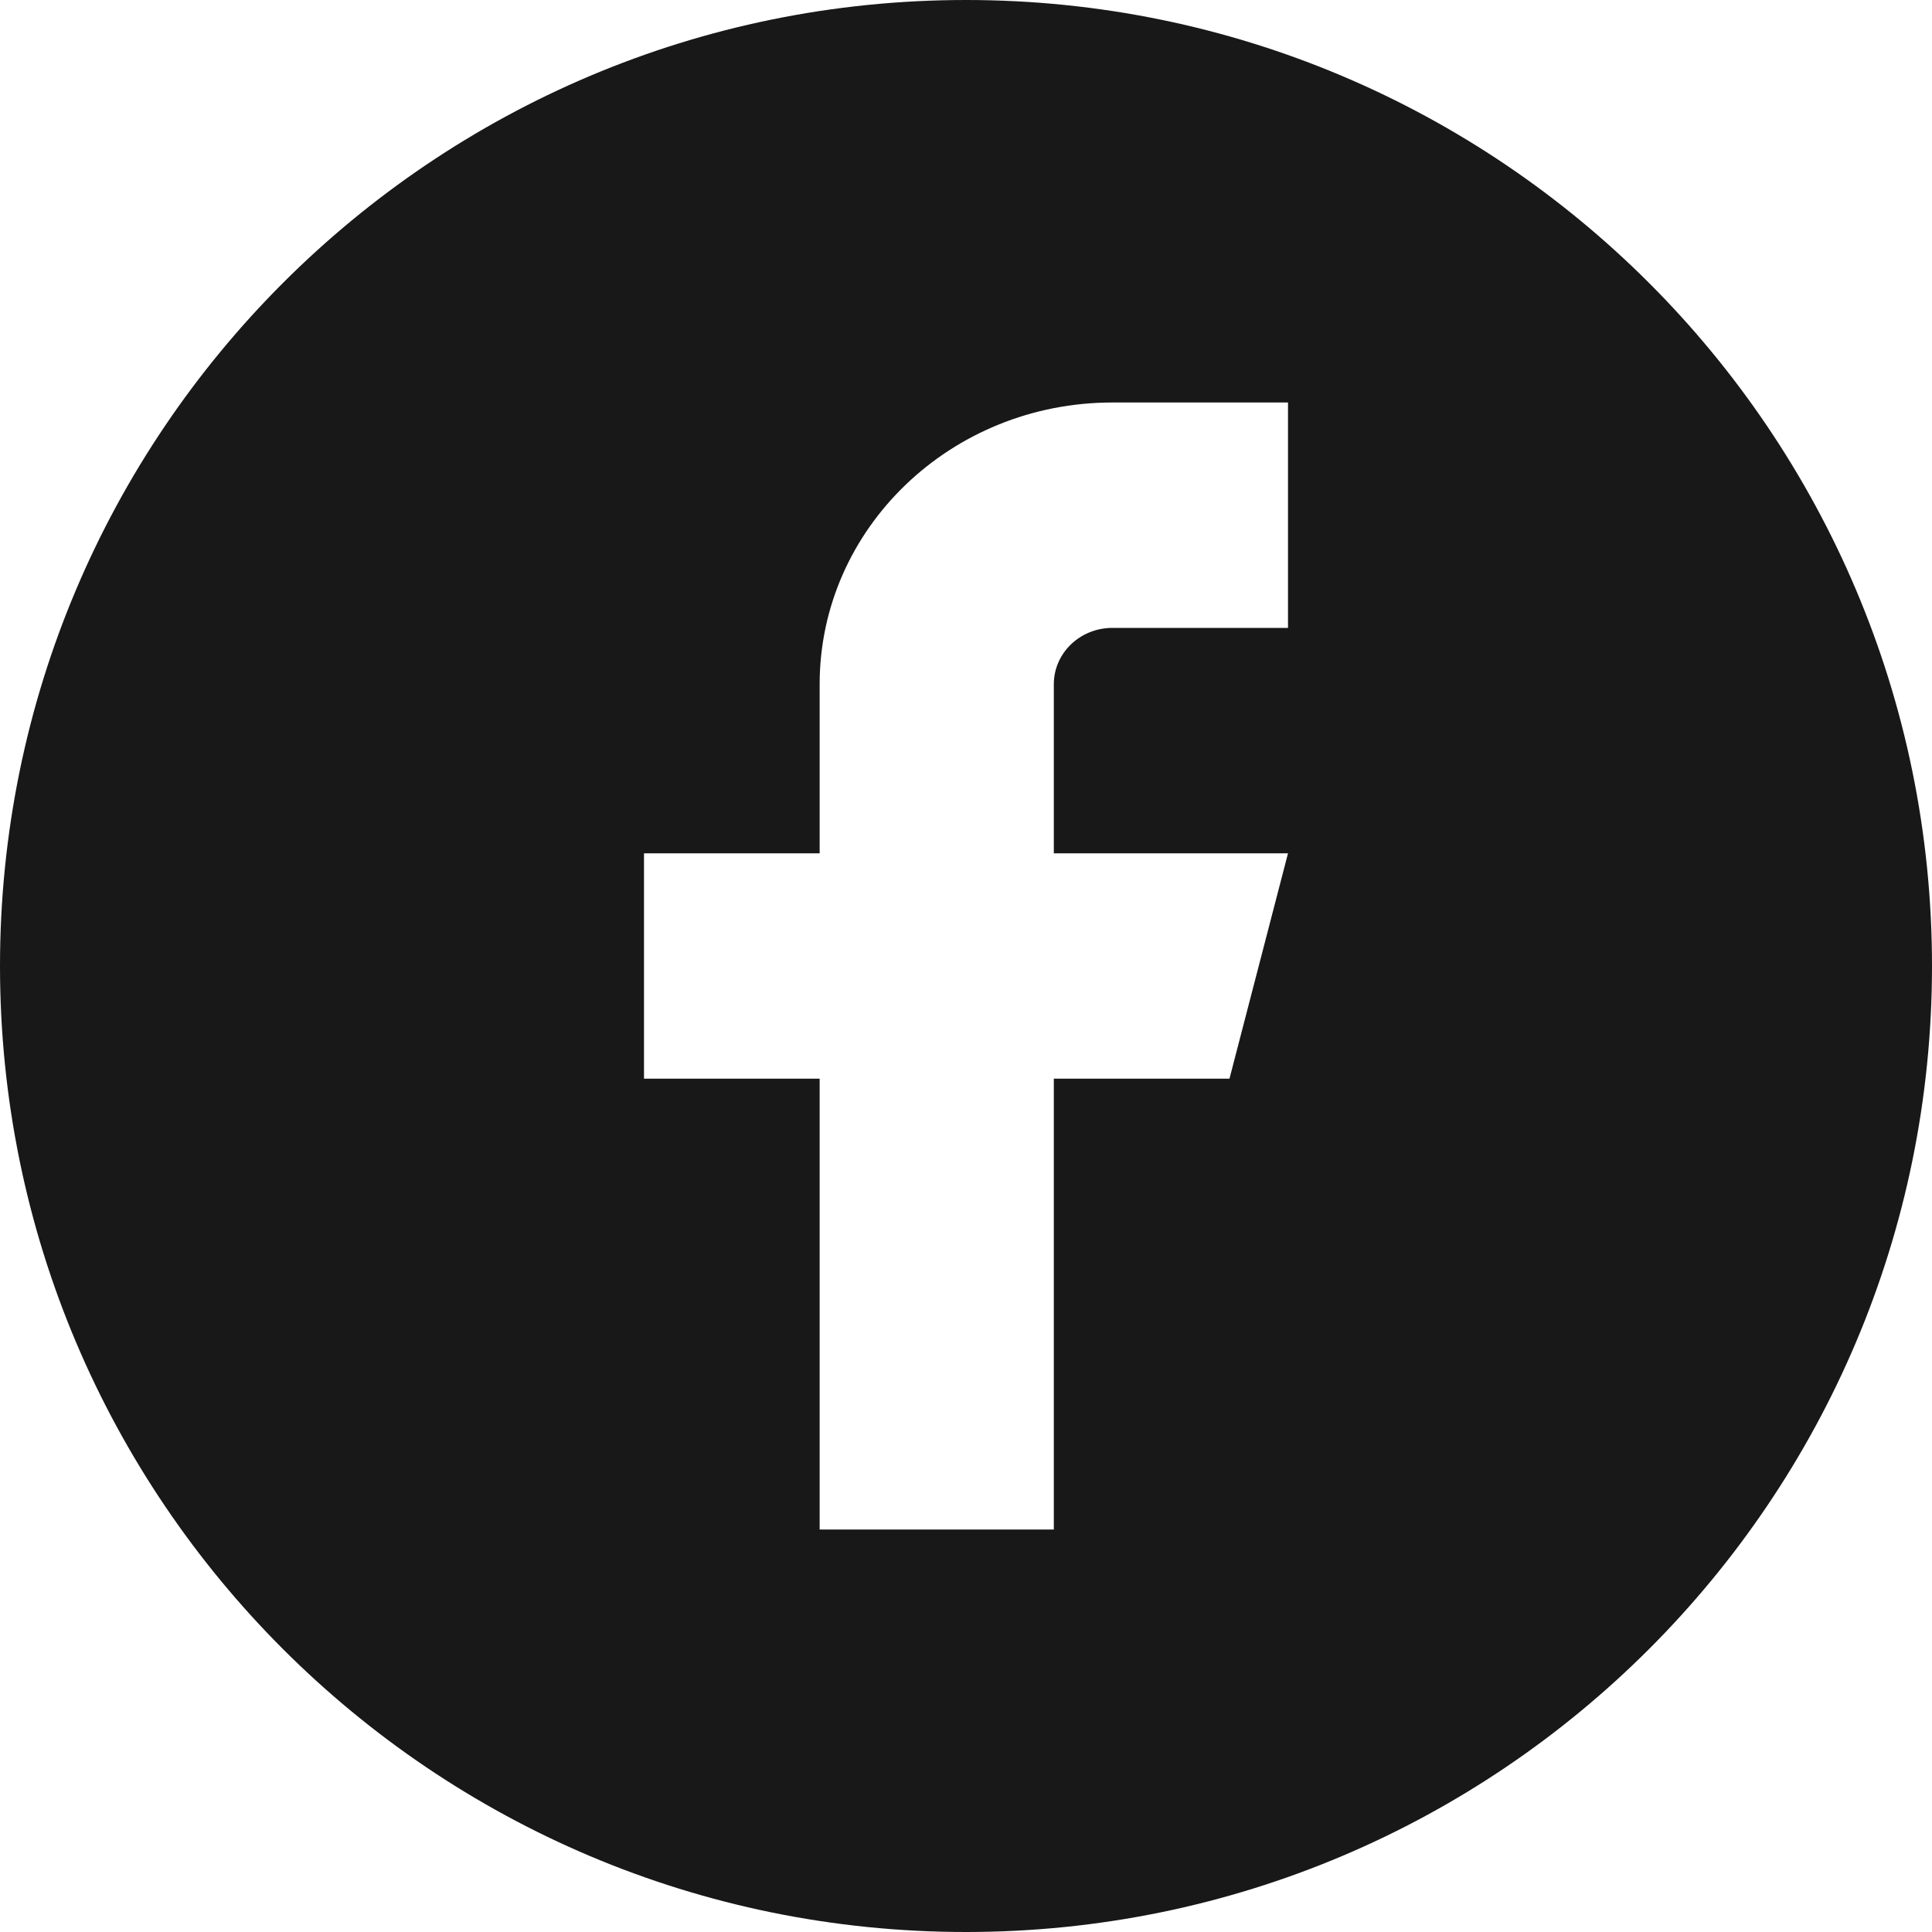 <svg width="24" height="24" viewBox="0 0 24 24" fill="none" xmlns="http://www.w3.org/2000/svg">
<path fill-rule="evenodd" clip-rule="evenodd" d="M12 0C18.627 0 24 5.373 24 12C24 18.627 18.627 24 12 24C5.373 24 0 18.627 0 12C0 5.373 5.373 0 12 0ZM16 5H13.818C11.81 5 10.182 6.567 10.182 8.5V10.6H8V13.4H10.182V19H13.091V13.4H15.273L16 10.6H13.091V8.5C13.091 8.113 13.416 7.8 13.818 7.8H16V5Z" fill="#181818"/>
</svg>
